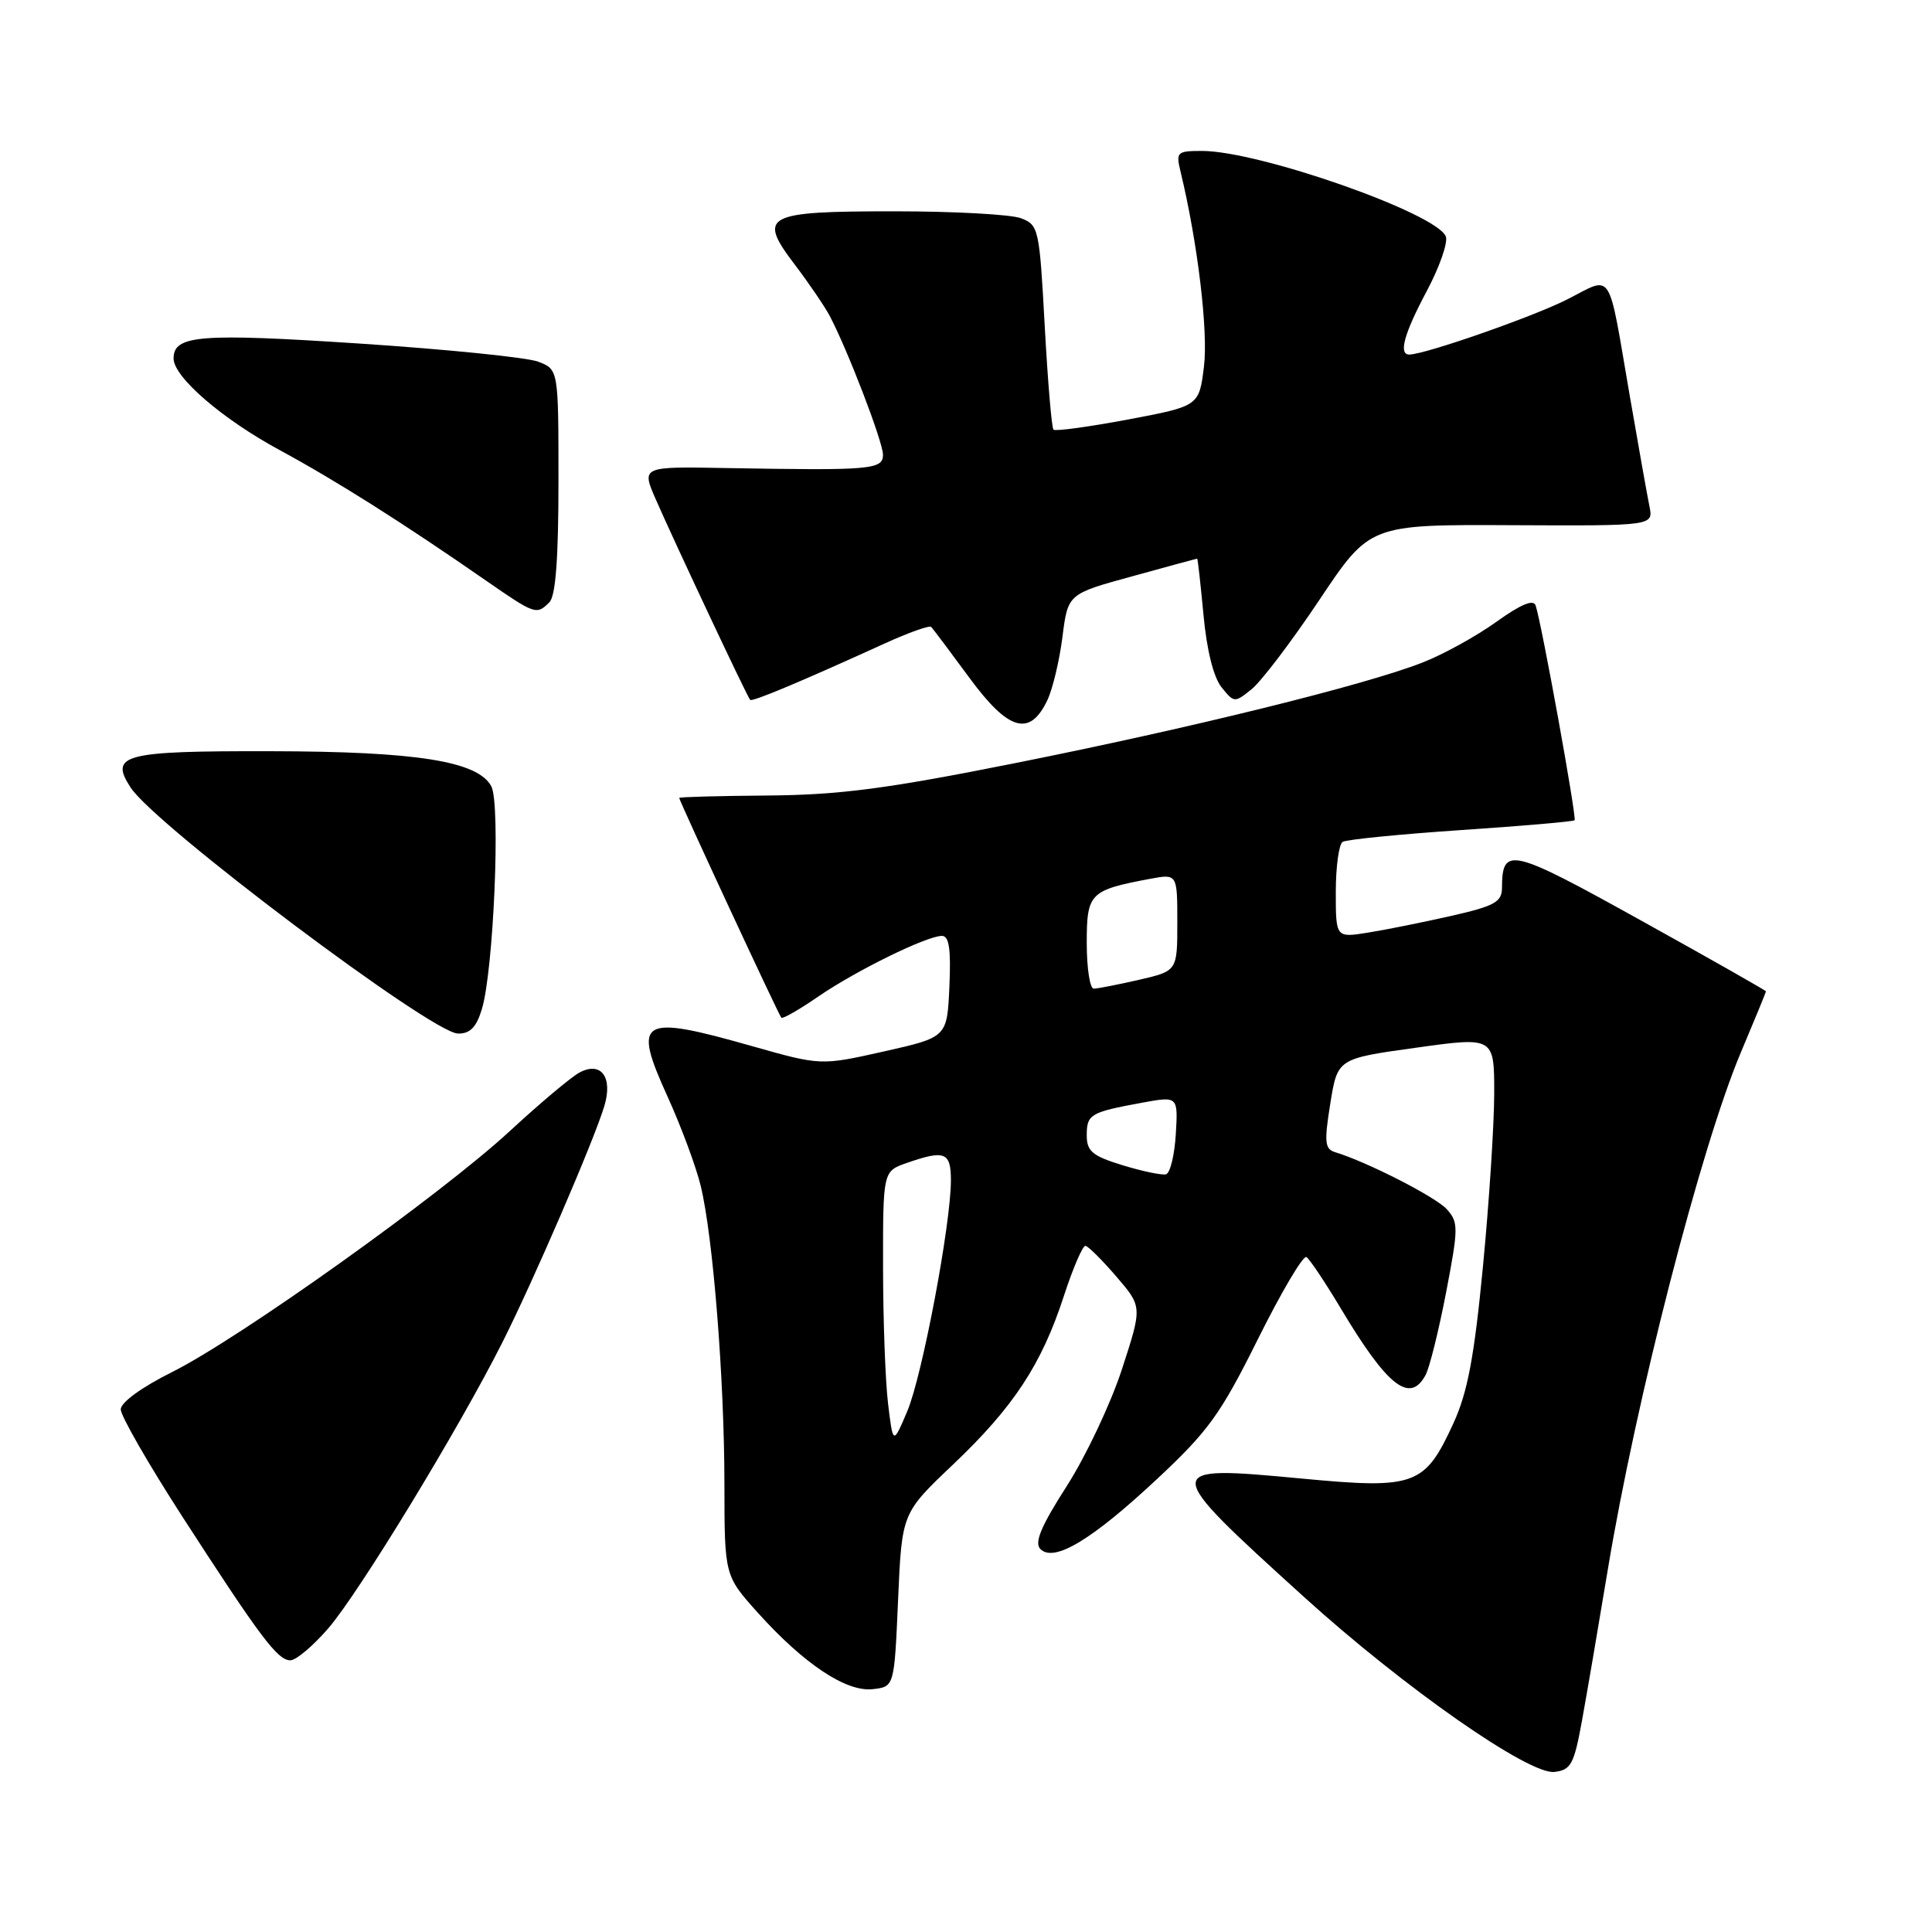 <?xml version="1.0" encoding="UTF-8" standalone="no"?>
<!DOCTYPE svg PUBLIC "-//W3C//DTD SVG 1.1//EN" "http://www.w3.org/Graphics/SVG/1.1/DTD/svg11.dtd" >
<svg xmlns="http://www.w3.org/2000/svg" xmlns:xlink="http://www.w3.org/1999/xlink" version="1.1" viewBox="0 0 256 256">
 <g >
 <path fill="currentColor"
d=" M 209.62 228.00 C 210.27 224.43 211.81 215.43 213.04 208.00 C 216.76 185.52 225.36 152.07 230.64 139.53 C 232.49 135.15 234.00 131.47 234.00 131.36 C 234.00 131.25 226.53 127.01 217.39 121.94 C 200.11 112.35 199.05 112.10 199.02 117.67 C 199.00 119.53 198.03 120.06 192.25 121.37 C 188.54 122.21 183.59 123.21 181.25 123.58 C 177.00 124.26 177.00 124.26 177.00 118.19 C 177.00 114.85 177.41 111.86 177.91 111.55 C 178.42 111.24 185.47 110.54 193.58 109.99 C 201.69 109.45 208.47 108.86 208.64 108.69 C 208.95 108.38 204.27 82.57 203.48 80.23 C 203.19 79.37 201.52 80.07 198.27 82.40 C 195.64 84.29 191.24 86.72 188.49 87.79 C 180.89 90.77 157.86 96.46 134.50 101.12 C 117.48 104.52 111.28 105.33 101.75 105.41 C 95.29 105.46 90.01 105.60 90.00 105.73 C 90.00 106.11 103.17 134.47 103.53 134.85 C 103.71 135.04 105.91 133.78 108.42 132.05 C 113.43 128.61 122.76 124.03 124.80 124.01 C 125.76 124.00 126.02 125.73 125.80 130.72 C 125.50 137.44 125.50 137.44 117.13 139.32 C 108.76 141.20 108.76 141.20 99.59 138.60 C 84.76 134.39 83.77 135.00 88.47 145.34 C 90.26 149.28 92.23 154.59 92.85 157.14 C 94.49 163.90 95.98 182.70 95.99 196.64 C 96.00 208.78 96.00 208.78 100.42 213.70 C 106.54 220.50 112.14 224.23 115.66 223.82 C 118.50 223.50 118.50 223.50 119.00 212.00 C 119.50 200.50 119.50 200.50 126.24 194.10 C 134.30 186.45 138.01 180.81 140.96 171.75 C 142.17 168.04 143.46 165.04 143.83 165.08 C 144.20 165.13 146.04 166.96 147.93 169.16 C 151.36 173.15 151.36 173.15 148.67 181.41 C 147.19 185.96 143.90 192.93 141.36 196.90 C 137.93 202.25 137.02 204.42 137.86 205.26 C 139.66 207.06 144.64 204.08 153.28 196.01 C 160.12 189.62 161.72 187.41 166.69 177.42 C 169.79 171.19 172.68 166.30 173.11 166.57 C 173.53 166.83 175.55 169.85 177.60 173.27 C 183.82 183.70 186.82 186.07 188.90 182.19 C 189.43 181.20 190.65 176.27 191.62 171.23 C 193.26 162.68 193.26 161.95 191.71 160.23 C 190.22 158.59 181.14 153.95 176.91 152.67 C 175.54 152.25 175.45 151.35 176.27 146.23 C 177.23 140.27 177.23 140.27 187.62 138.83 C 198.00 137.38 198.00 137.38 197.99 144.94 C 197.98 149.10 197.31 159.43 196.49 167.91 C 195.34 179.83 194.46 184.51 192.59 188.58 C 188.79 196.87 187.53 197.34 172.52 195.92 C 153.69 194.15 153.69 194.28 172.78 211.60 C 186.01 223.59 202.60 235.19 205.97 234.79 C 208.16 234.53 208.57 233.78 209.62 228.00 Z  M 43.51 215.75 C 47.58 211.03 60.79 189.34 66.56 177.89 C 70.67 169.74 78.69 151.16 80.07 146.58 C 81.24 142.74 79.65 140.58 76.78 142.12 C 75.68 142.71 71.54 146.19 67.58 149.85 C 58.47 158.27 31.75 177.34 22.81 181.80 C 18.76 183.82 16.00 185.83 16.00 186.75 C 16.00 187.61 19.66 193.98 24.13 200.91 C 34.49 216.94 36.78 220.00 38.47 220.00 C 39.23 220.00 41.49 218.09 43.51 215.75 Z  M 63.84 133.75 C 65.40 128.68 66.35 106.52 65.10 104.19 C 63.32 100.86 55.23 99.57 35.81 99.54 C 16.31 99.50 14.45 99.98 17.32 104.37 C 20.62 109.40 57.17 136.87 60.67 136.95 C 62.27 136.99 63.11 136.14 63.84 133.75 Z  M 138.77 92.80 C 139.48 91.32 140.38 87.54 140.78 84.40 C 141.50 78.70 141.50 78.70 150.00 76.37 C 154.68 75.08 158.56 74.02 158.63 74.02 C 158.71 74.01 159.08 77.37 159.47 81.49 C 159.90 86.16 160.81 89.78 161.87 91.08 C 163.53 93.14 163.60 93.14 165.87 91.30 C 167.14 90.27 171.18 84.95 174.84 79.47 C 181.50 69.50 181.50 69.50 200.29 69.59 C 219.09 69.68 219.09 69.68 218.56 67.09 C 218.27 65.66 217.10 59.10 215.96 52.50 C 213.00 35.32 213.80 36.56 207.69 39.66 C 203.19 41.95 188.91 46.94 186.75 46.98 C 185.27 47.01 186.05 44.19 189.07 38.54 C 190.75 35.37 191.88 32.14 191.58 31.34 C 190.40 28.27 166.86 20.00 159.27 20.00 C 155.95 20.00 155.80 20.15 156.43 22.75 C 158.70 32.13 160.11 43.94 159.53 48.58 C 158.88 53.81 158.88 53.81 149.45 55.59 C 144.27 56.56 139.83 57.17 139.59 56.93 C 139.35 56.69 138.83 50.49 138.43 43.17 C 137.73 30.29 137.63 29.81 135.29 28.92 C 133.96 28.41 126.43 28.00 118.56 28.00 C 101.28 28.00 100.33 28.51 105.34 35.10 C 107.18 37.52 109.23 40.54 109.91 41.80 C 112.30 46.31 116.99 58.53 117.00 60.25 C 117.00 62.23 115.42 62.36 96.25 62.02 C 84.99 61.81 84.99 61.81 86.89 66.16 C 89.43 71.96 99.03 92.37 99.40 92.74 C 99.69 93.02 106.04 90.36 117.24 85.26 C 120.39 83.82 123.16 82.84 123.39 83.07 C 123.62 83.31 125.90 86.34 128.45 89.81 C 133.62 96.85 136.45 97.67 138.77 92.80 Z  M 72.80 79.80 C 73.63 78.97 74.00 73.97 74.00 63.78 C 74.00 48.95 74.00 48.95 71.30 47.92 C 69.82 47.36 59.15 46.28 47.60 45.52 C 26.42 44.13 23.00 44.41 23.00 47.50 C 23.00 49.96 29.46 55.54 37.13 59.68 C 44.51 63.68 53.36 69.27 64.38 76.92 C 70.91 81.44 71.09 81.51 72.80 79.80 Z  M 117.67 185.97 C 117.31 182.96 117.01 174.81 117.01 167.85 C 117.00 155.20 117.00 155.20 120.15 154.10 C 125.19 152.34 126.00 152.66 126.00 156.40 C 126.00 162.23 122.20 182.32 120.22 186.99 C 118.33 191.45 118.33 191.45 117.67 185.97 Z  M 148.75 154.40 C 144.74 153.17 144.00 152.55 144.00 150.44 C 144.00 147.65 144.46 147.38 151.30 146.12 C 156.10 145.24 156.10 145.24 155.80 150.29 C 155.63 153.07 155.05 155.46 154.50 155.60 C 153.95 155.74 151.36 155.20 148.75 154.40 Z  M 144.00 124.98 C 144.00 118.34 144.38 117.96 152.39 116.45 C 156.00 115.78 156.00 115.78 156.00 122.22 C 156.00 128.66 156.00 128.66 150.92 129.83 C 148.13 130.47 145.43 131.00 144.92 131.00 C 144.42 131.00 144.00 128.29 144.00 124.98 Z "/>
</g>
</svg>